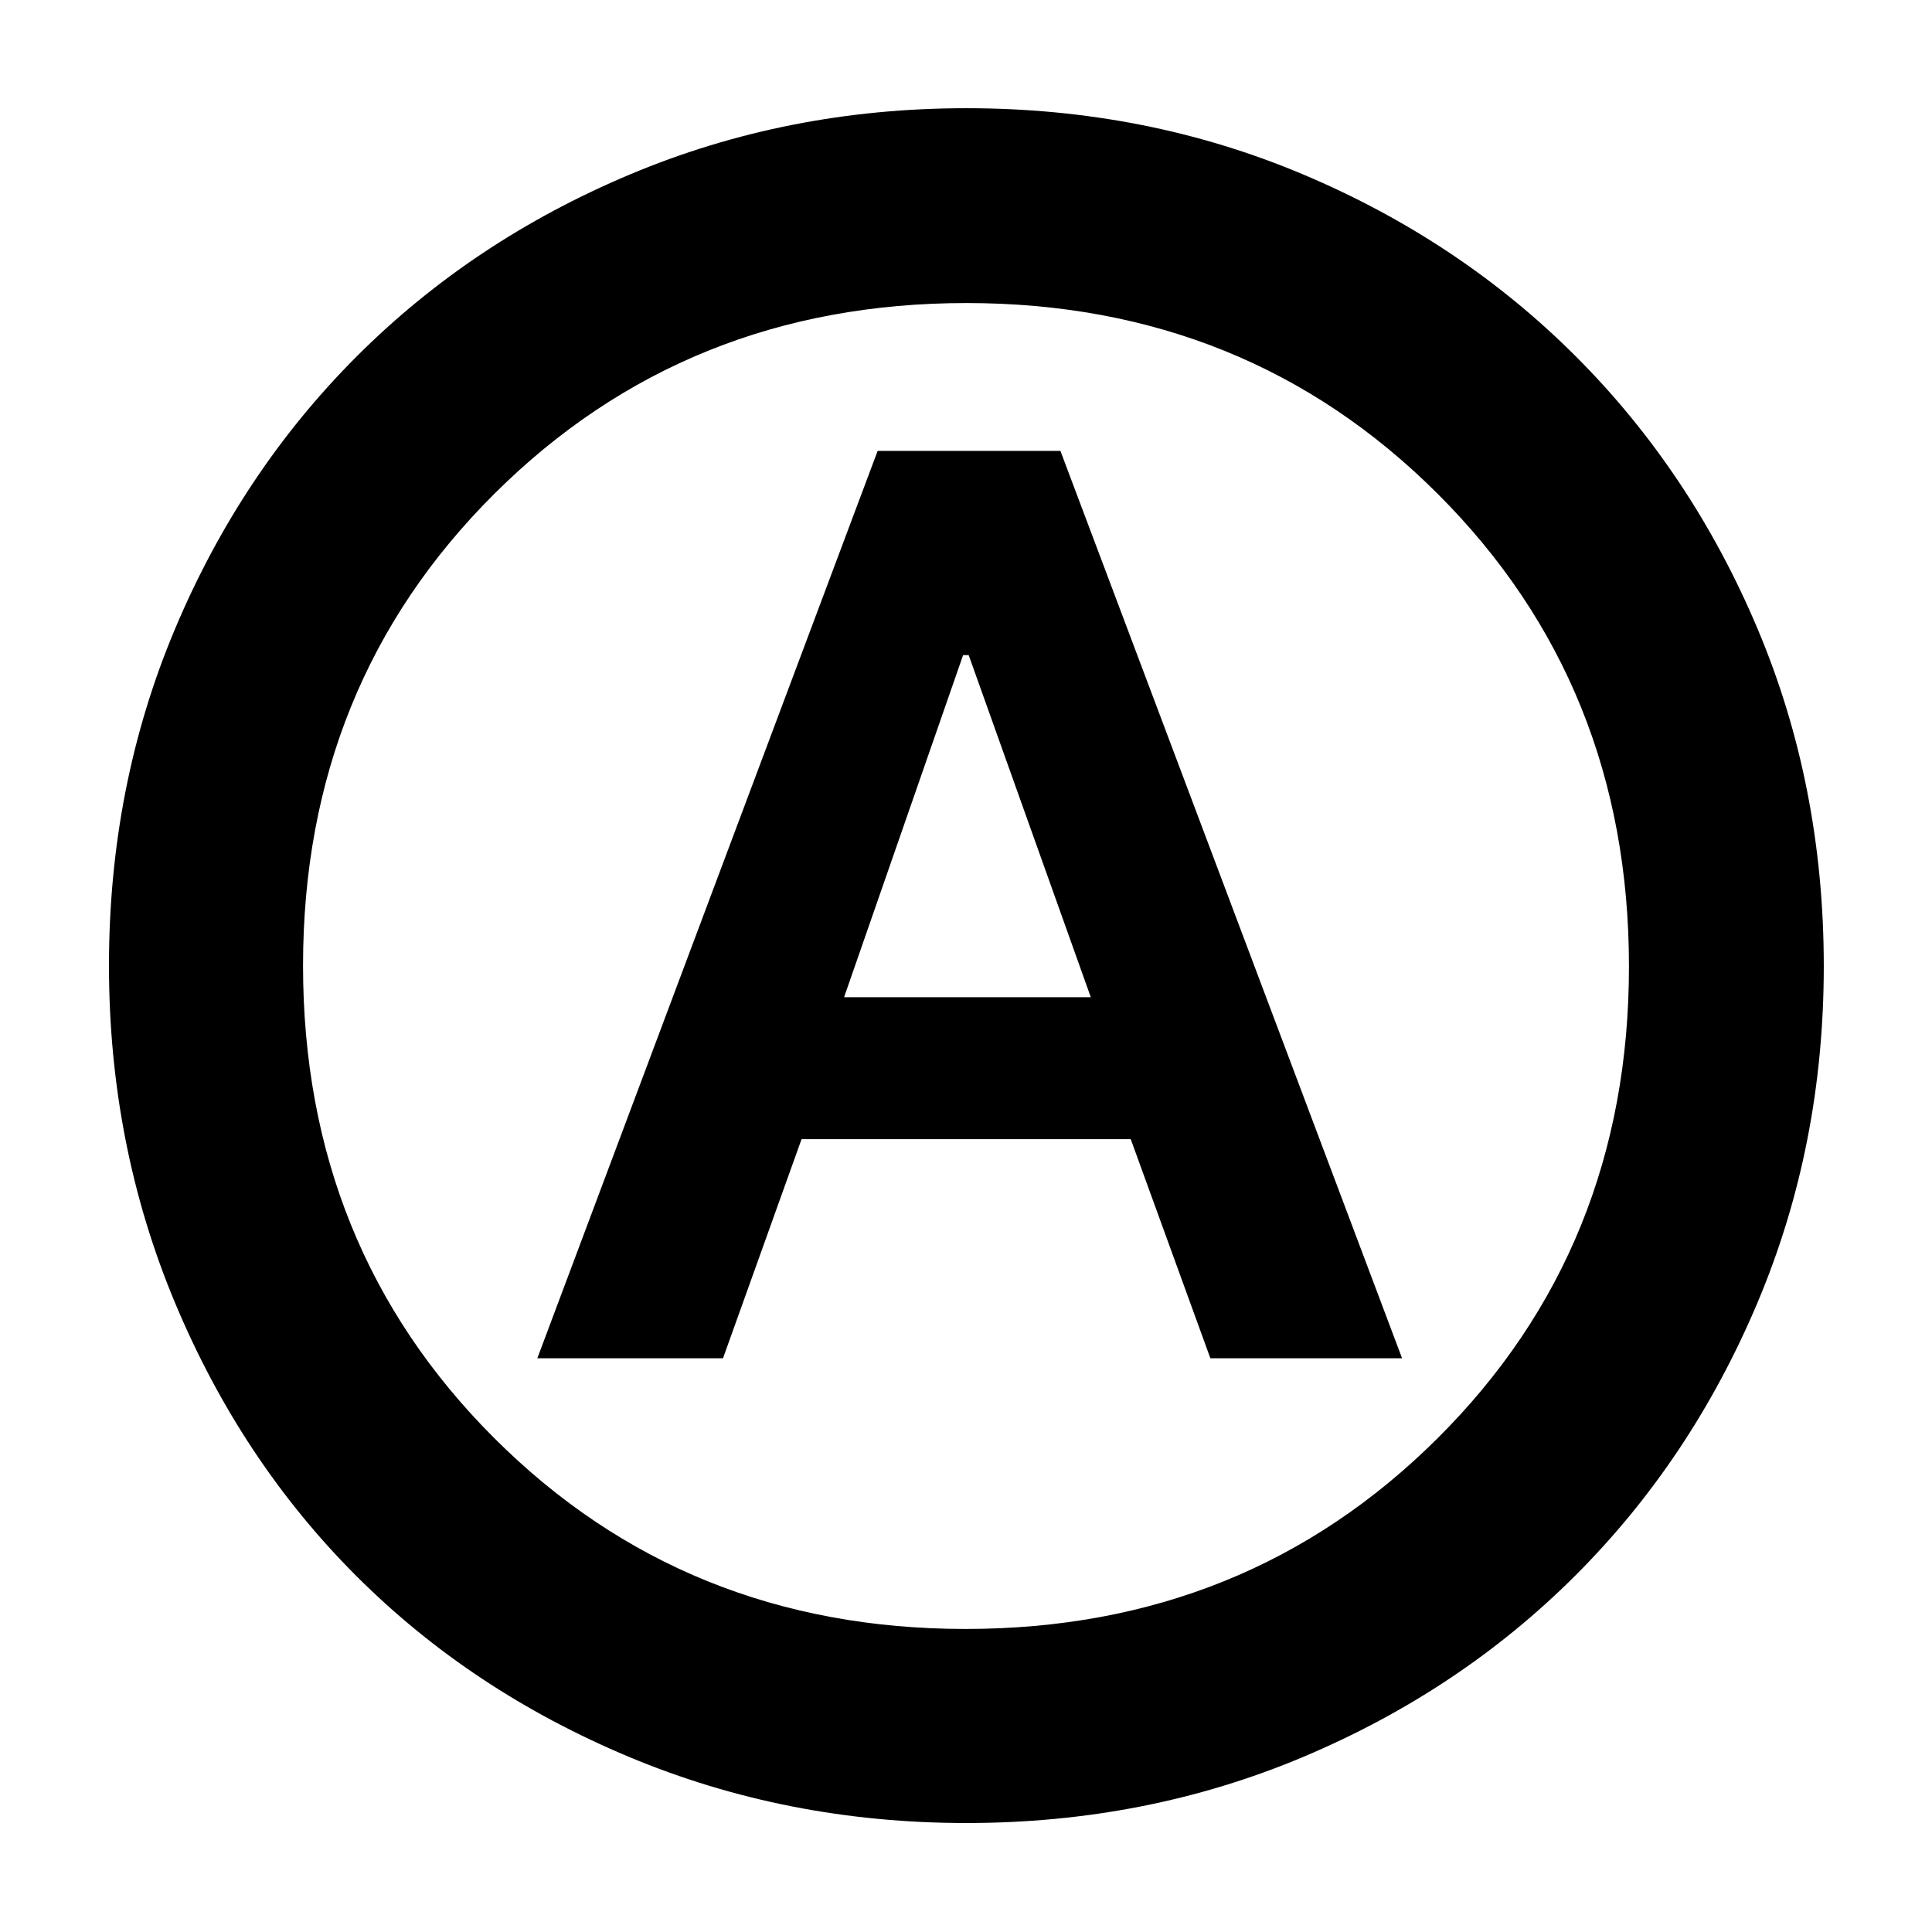 <svg xmlns="http://www.w3.org/2000/svg" height="40" viewBox="0 -960 960 960" width="40"><path d="M266.99-285.07h92.26l39.04-108.89h163.56l39.58 108.89h95.26L526.91-735.96H436.1L266.99-285.07Zm152.43-179.42 59.14-169.99h2.77l60.68 169.99H419.42Zm60.77 410.34q-89.06 0-167.55-32.82-78.48-32.83-135.66-90.01-57.18-57.18-90.01-135.66-32.82-78.49-32.82-167.55 0-89.31 32.79-167.24 32.8-77.93 90.26-135.43 57.46-57.49 135.75-90.43 78.29-32.94 167.24-32.94 89.31 0 167.27 32.88 77.97 32.88 135.48 90.36 57.51 57.49 90.4 135.45 32.89 77.97 32.89 167.62 0 89.15-32.94 167.21-32.94 78.05-90.43 135.51-57.5 57.46-135.43 90.26-77.93 32.79-167.24 32.79ZM480-480Zm-.21 329.42q139.3 0 234.46-94.68 95.17-94.69 95.17-234.54t-94.96-234.74q-94.96-94.88-234.25-94.88-139.3 0-234.46 94.68-95.17 94.69-95.17 234.54t94.96 234.74q94.96 94.88 234.25 94.88Z"/></svg>